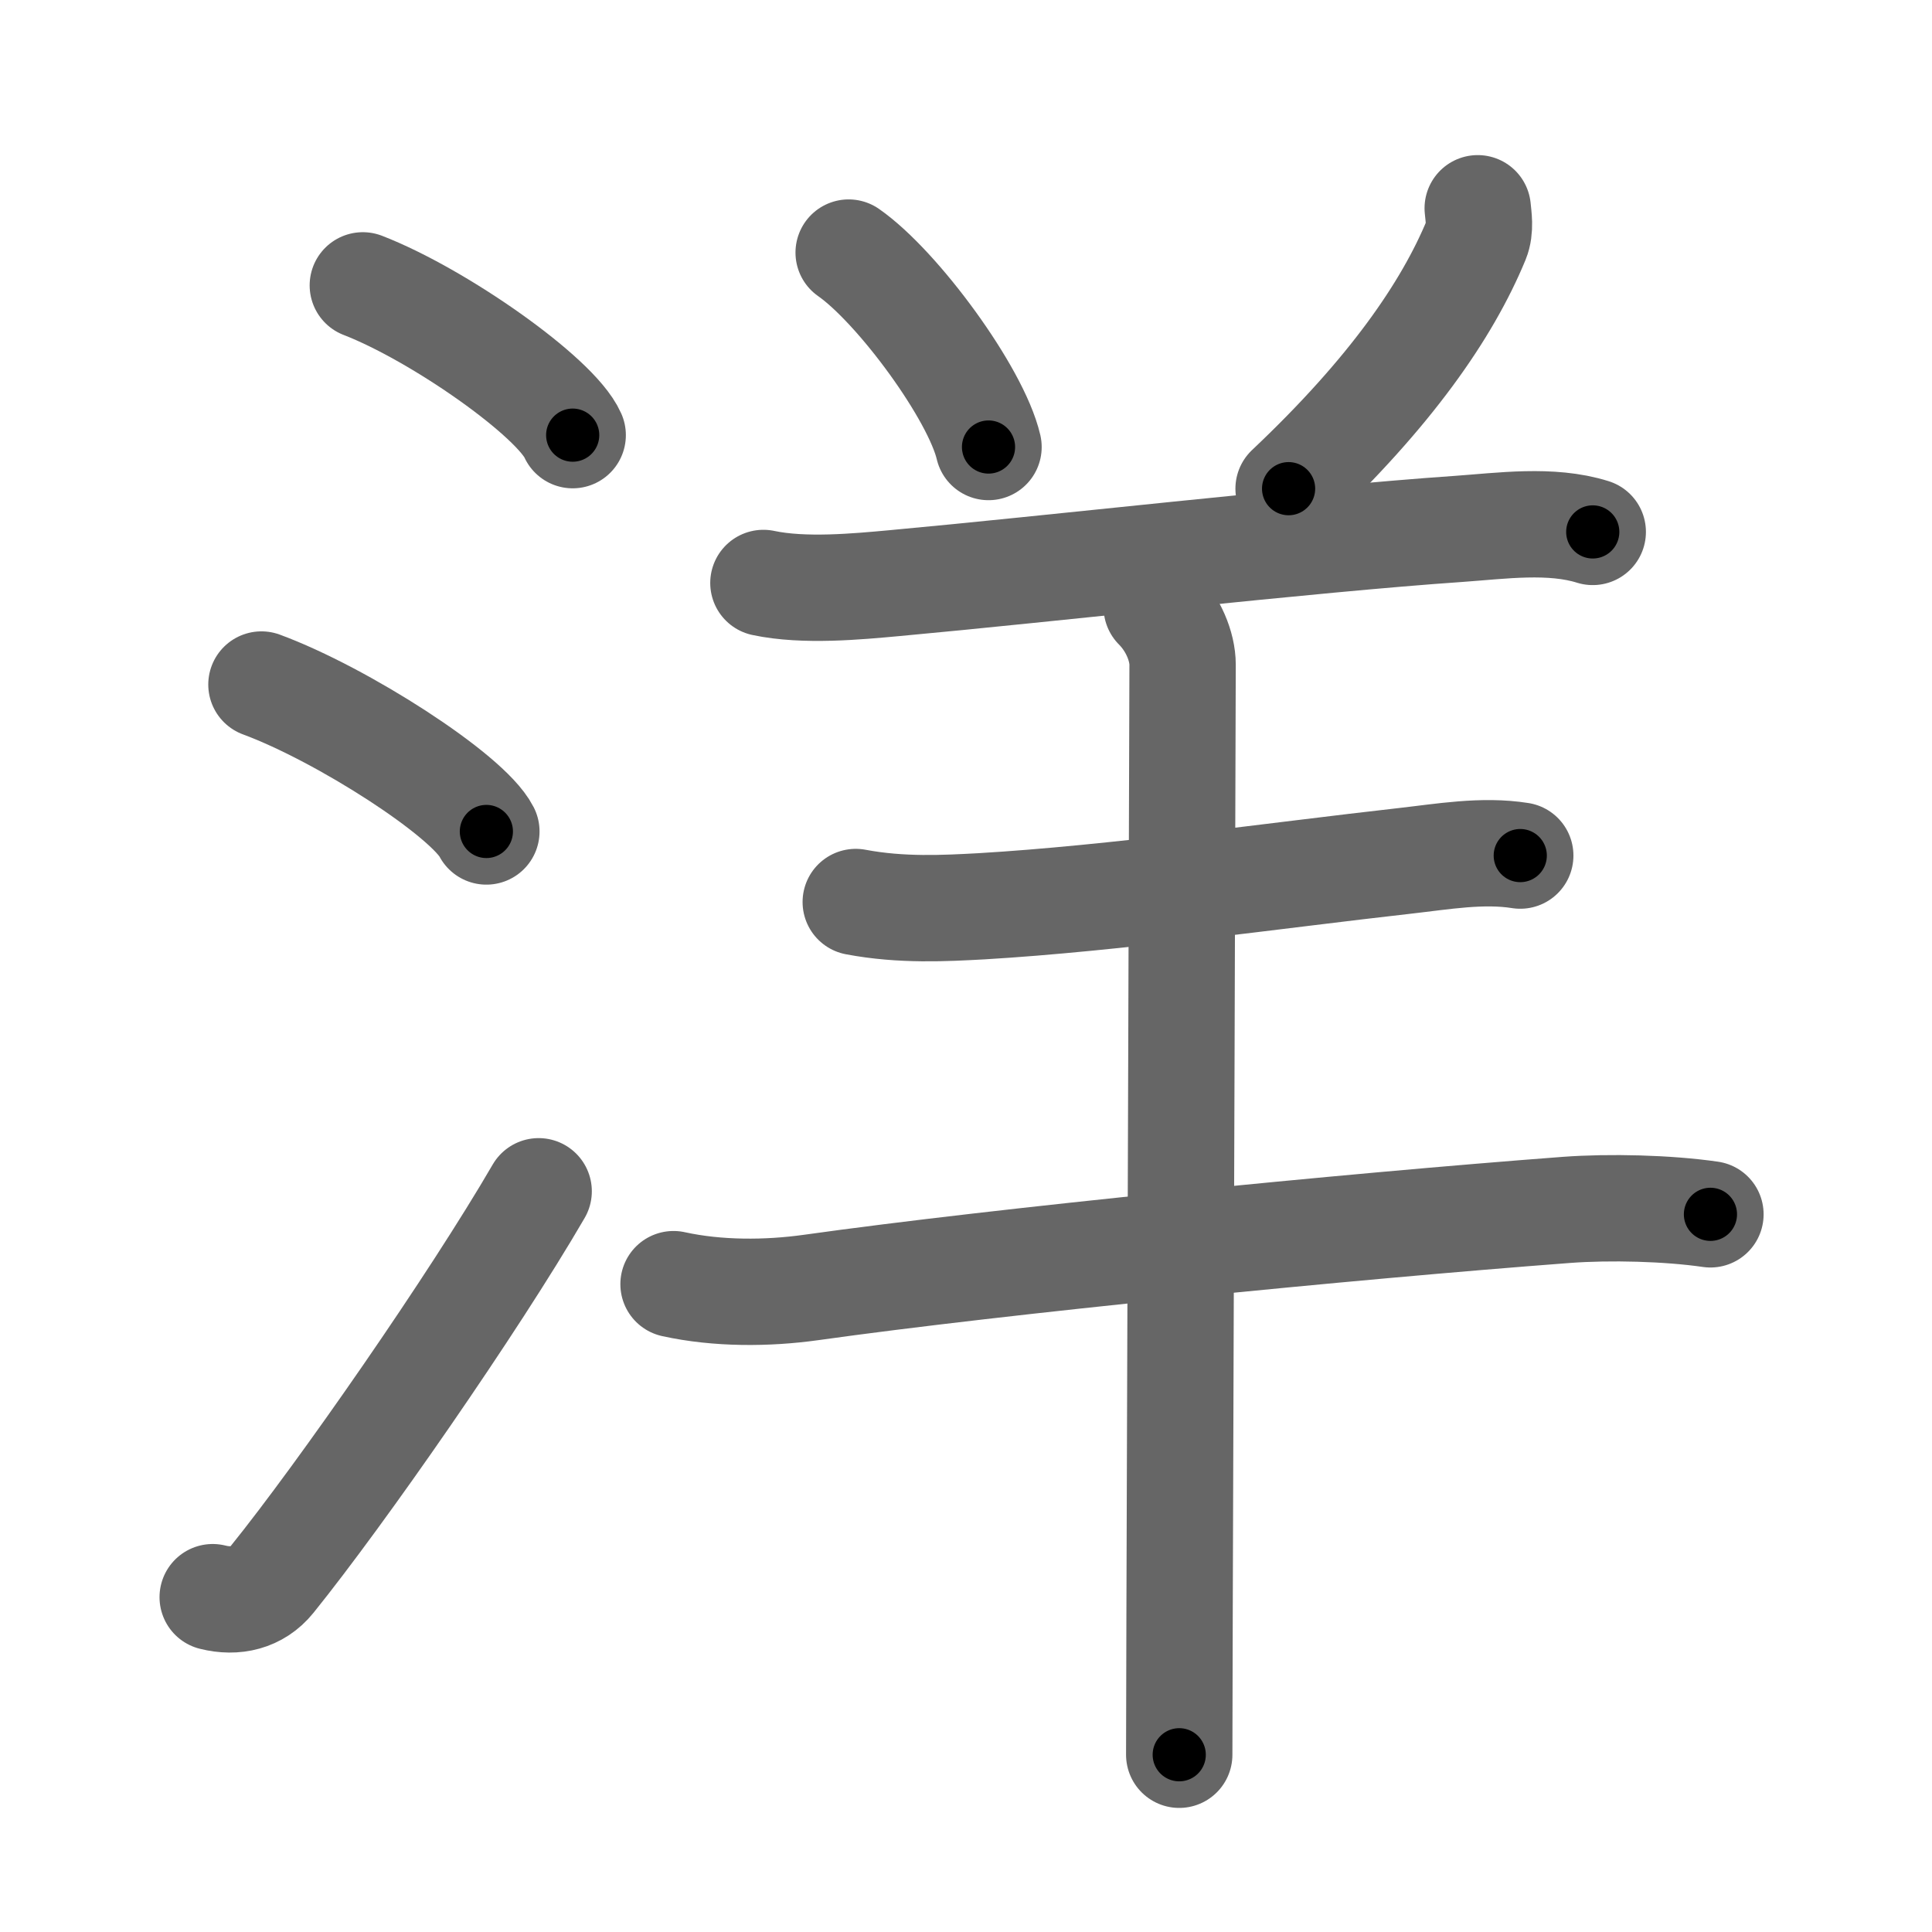 <svg xmlns="http://www.w3.org/2000/svg" width="109" height="109" viewBox="0 0 109 109" id="6d0b"><g fill="none" stroke="#666" stroke-width="6" stroke-linecap="round" stroke-linejoin="round"><g><g><path d="M20.47,16.1c4.27,1.65,10.89,6.3,11.84,8.45" /><path d="M14.75,38.62c4.55,1.68,11.64,6.24,12.69,8.29" /><path d="M12,90.11c1.27,0.32,2.51,0.04,3.35-1c3.92-4.86,11.37-15.58,15.04-21.9" /></g><g p4:phon="羊" xmlns:p4="http://kanjivg.tagaini.net"><path d="M47.88,14.25c2.78,1.94,7.19,7.96,7.89,10.97" /><path d="M83.37,11.75c0.04,0.44,0.17,1.17-0.08,1.78c-1.64,3.97-4.83,8.6-10.59,14.04" /><path d="M43.07,32.89c2.31,0.49,5.31,0.2,7.39,0.01c8.75-0.8,23.4-2.48,31.83-3.06c2.42-0.17,5.21-0.57,7.57,0.17" /><path d="M48.28,50.89c2.59,0.49,5.06,0.35,7.1,0.24c7.46-0.44,16.67-1.75,23.87-2.56c2.14-0.24,4.38-0.64,6.52-0.3" /><path d="M38,72.45c2.5,0.55,5.3,0.53,7.74,0.19c10.76-1.51,30.31-3.45,42.64-4.38c2.43-0.18,5.71-0.1,8.12,0.25" /><path d="M65.26,34.25c0.93,0.93,1.46,2.23,1.46,3.25c0,2.83-0.12,37.06-0.17,53.5c-0.01,3.86-0.02,6.74-0.02,8" /></g></g></g><g fill="none" stroke="#000" stroke-width="3" stroke-linecap="round" stroke-linejoin="round"><path d="M20.47,16.1c4.27,1.65,10.89,6.3,11.84,8.45" stroke-dasharray="14.722" stroke-dashoffset="14.722"><animate attributeName="stroke-dashoffset" values="14.722;14.722;0" dur="0.147s" fill="freeze" begin="0s;6d0b.click" /></path><path d="M14.75,38.62c4.55,1.68,11.64,6.24,12.69,8.29" stroke-dasharray="15.314" stroke-dashoffset="15.314"><animate attributeName="stroke-dashoffset" values="15.314" fill="freeze" begin="6d0b.click" /><animate attributeName="stroke-dashoffset" values="15.314;15.314;0" keyTimes="0;0.49;1" dur="0.3s" fill="freeze" begin="0s;6d0b.click" /></path><path d="M12,90.11c1.27,0.32,2.51,0.04,3.35-1c3.92-4.86,11.37-15.58,15.04-21.9" stroke-dasharray="30.292" stroke-dashoffset="30.292"><animate attributeName="stroke-dashoffset" values="30.292" fill="freeze" begin="6d0b.click" /><animate attributeName="stroke-dashoffset" values="30.292;30.292;0" keyTimes="0;0.498;1" dur="0.603s" fill="freeze" begin="0s;6d0b.click" /></path><path d="M47.88,14.25c2.78,1.94,7.19,7.96,7.89,10.97" stroke-dasharray="13.686" stroke-dashoffset="13.686"><animate attributeName="stroke-dashoffset" values="13.686" fill="freeze" begin="6d0b.click" /><animate attributeName="stroke-dashoffset" values="13.686;13.686;0" keyTimes="0;0.815;1" dur="0.74s" fill="freeze" begin="0s;6d0b.click" /></path><path d="M83.37,11.75c0.04,0.44,0.17,1.17-0.08,1.78c-1.64,3.97-4.83,8.6-10.59,14.04" stroke-dasharray="19.515" stroke-dashoffset="19.515"><animate attributeName="stroke-dashoffset" values="19.515" fill="freeze" begin="6d0b.click" /><animate attributeName="stroke-dashoffset" values="19.515;19.515;0" keyTimes="0;0.791;1" dur="0.935s" fill="freeze" begin="0s;6d0b.click" /></path><path d="M43.07,32.89c2.31,0.49,5.31,0.2,7.39,0.01c8.75-0.8,23.4-2.48,31.83-3.06c2.42-0.17,5.21-0.57,7.57,0.17" stroke-dasharray="47.016" stroke-dashoffset="47.016"><animate attributeName="stroke-dashoffset" values="47.016" fill="freeze" begin="6d0b.click" /><animate attributeName="stroke-dashoffset" values="47.016;47.016;0" keyTimes="0;0.665;1" dur="1.405s" fill="freeze" begin="0s;6d0b.click" /></path><path d="M48.28,50.89c2.59,0.49,5.06,0.35,7.1,0.24c7.46-0.44,16.67-1.75,23.87-2.56c2.14-0.24,4.38-0.64,6.52-0.3" stroke-dasharray="37.684" stroke-dashoffset="37.684"><animate attributeName="stroke-dashoffset" values="37.684" fill="freeze" begin="6d0b.click" /><animate attributeName="stroke-dashoffset" values="37.684;37.684;0" keyTimes="0;0.788;1" dur="1.782s" fill="freeze" begin="0s;6d0b.click" /></path><path d="M38,72.45c2.5,0.55,5.3,0.53,7.74,0.19c10.76-1.51,30.31-3.45,42.64-4.38c2.43-0.18,5.71-0.1,8.12,0.25" stroke-dasharray="58.789" stroke-dashoffset="58.789"><animate attributeName="stroke-dashoffset" values="58.789" fill="freeze" begin="6d0b.click" /><animate attributeName="stroke-dashoffset" values="58.789;58.789;0" keyTimes="0;0.752;1" dur="2.37s" fill="freeze" begin="0s;6d0b.click" /></path><path d="M65.26,34.25c0.93,0.93,1.46,2.23,1.46,3.25c0,2.83-0.12,37.06-0.17,53.5c-0.01,3.86-0.02,6.74-0.02,8" stroke-dasharray="65.148" stroke-dashoffset="65.148"><animate attributeName="stroke-dashoffset" values="65.148" fill="freeze" begin="6d0b.click" /><animate attributeName="stroke-dashoffset" values="65.148;65.148;0" keyTimes="0;0.829;1" dur="2.86s" fill="freeze" begin="0s;6d0b.click" /></path></g></svg>